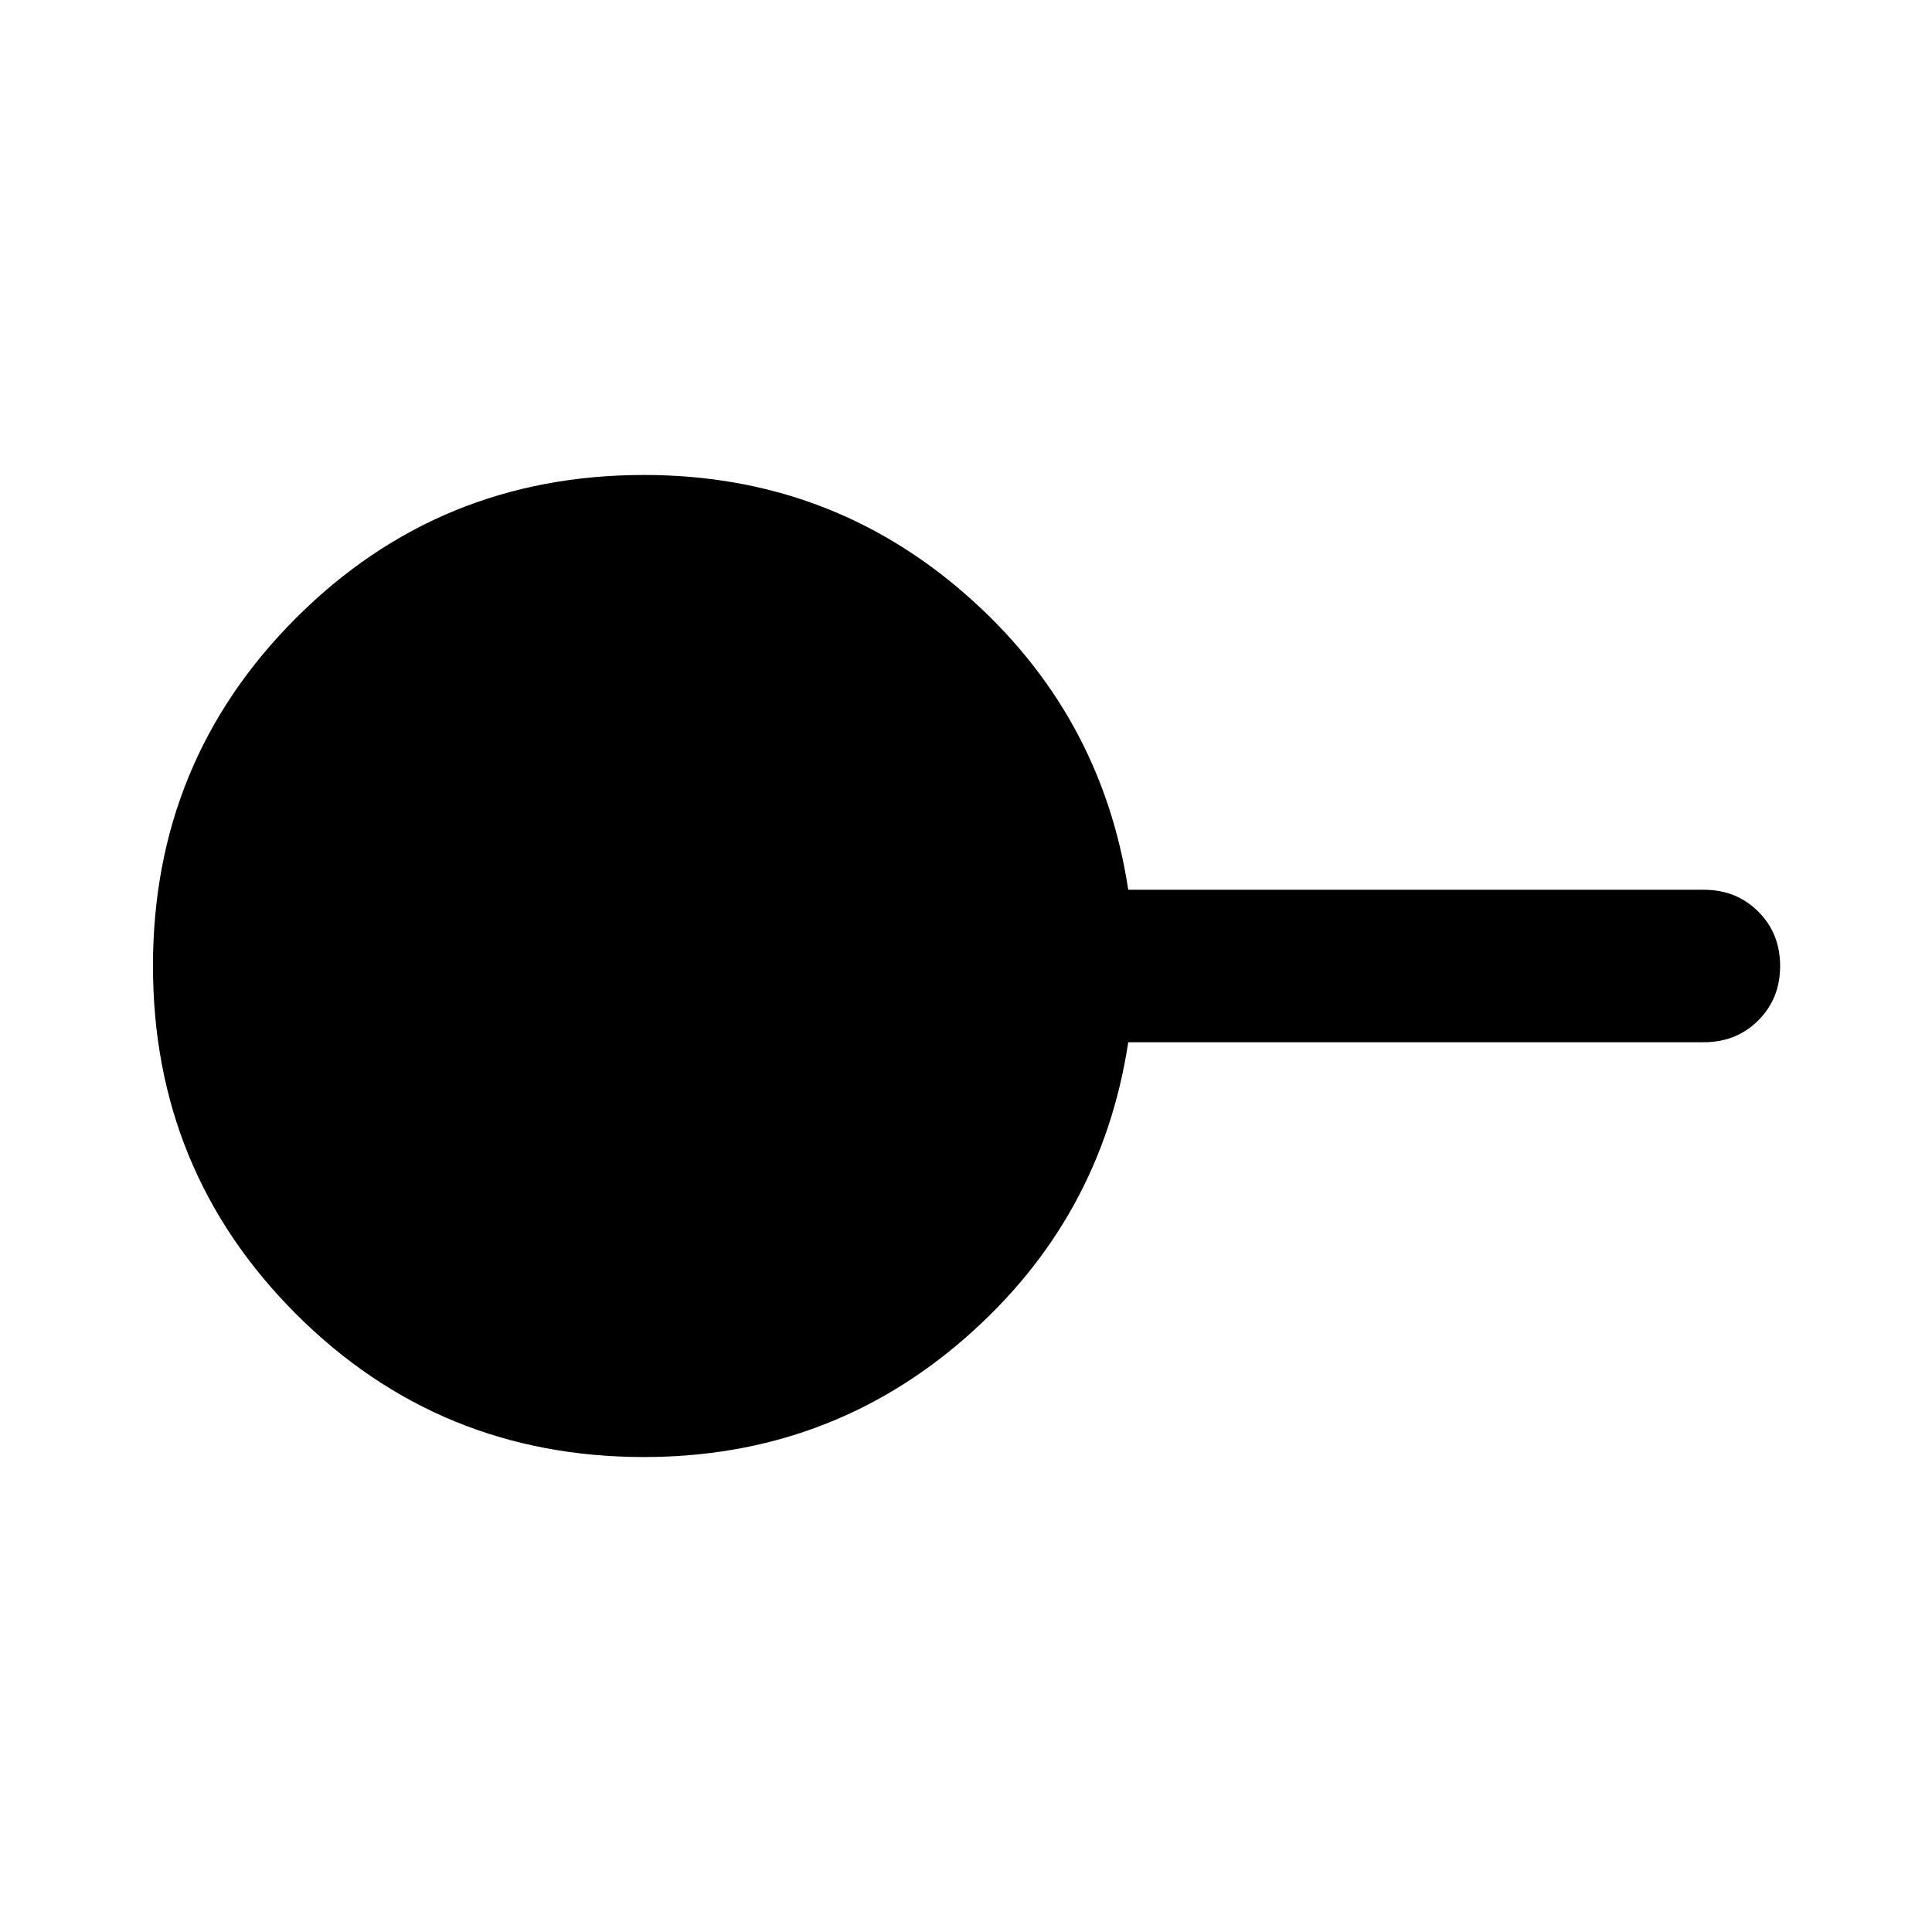 <svg xmlns="http://www.w3.org/2000/svg" height="40" viewBox="0 -960 960 960" width="40"><path d="M320-236.01q-101.83 0-172.91-71.08T76.01-480q0-101.83 71.08-172.91T320-723.99q91.81 0 159.54 59.1 67.72 59.09 81.08 147.01h286.05q16.16 0 27.02 10.86 10.85 10.85 10.85 27.02t-10.85 27.02q-10.86 10.86-27.02 10.86H560.62q-13.36 87.92-81.08 147.01-67.73 59.1-159.54 59.1Z"/></svg>